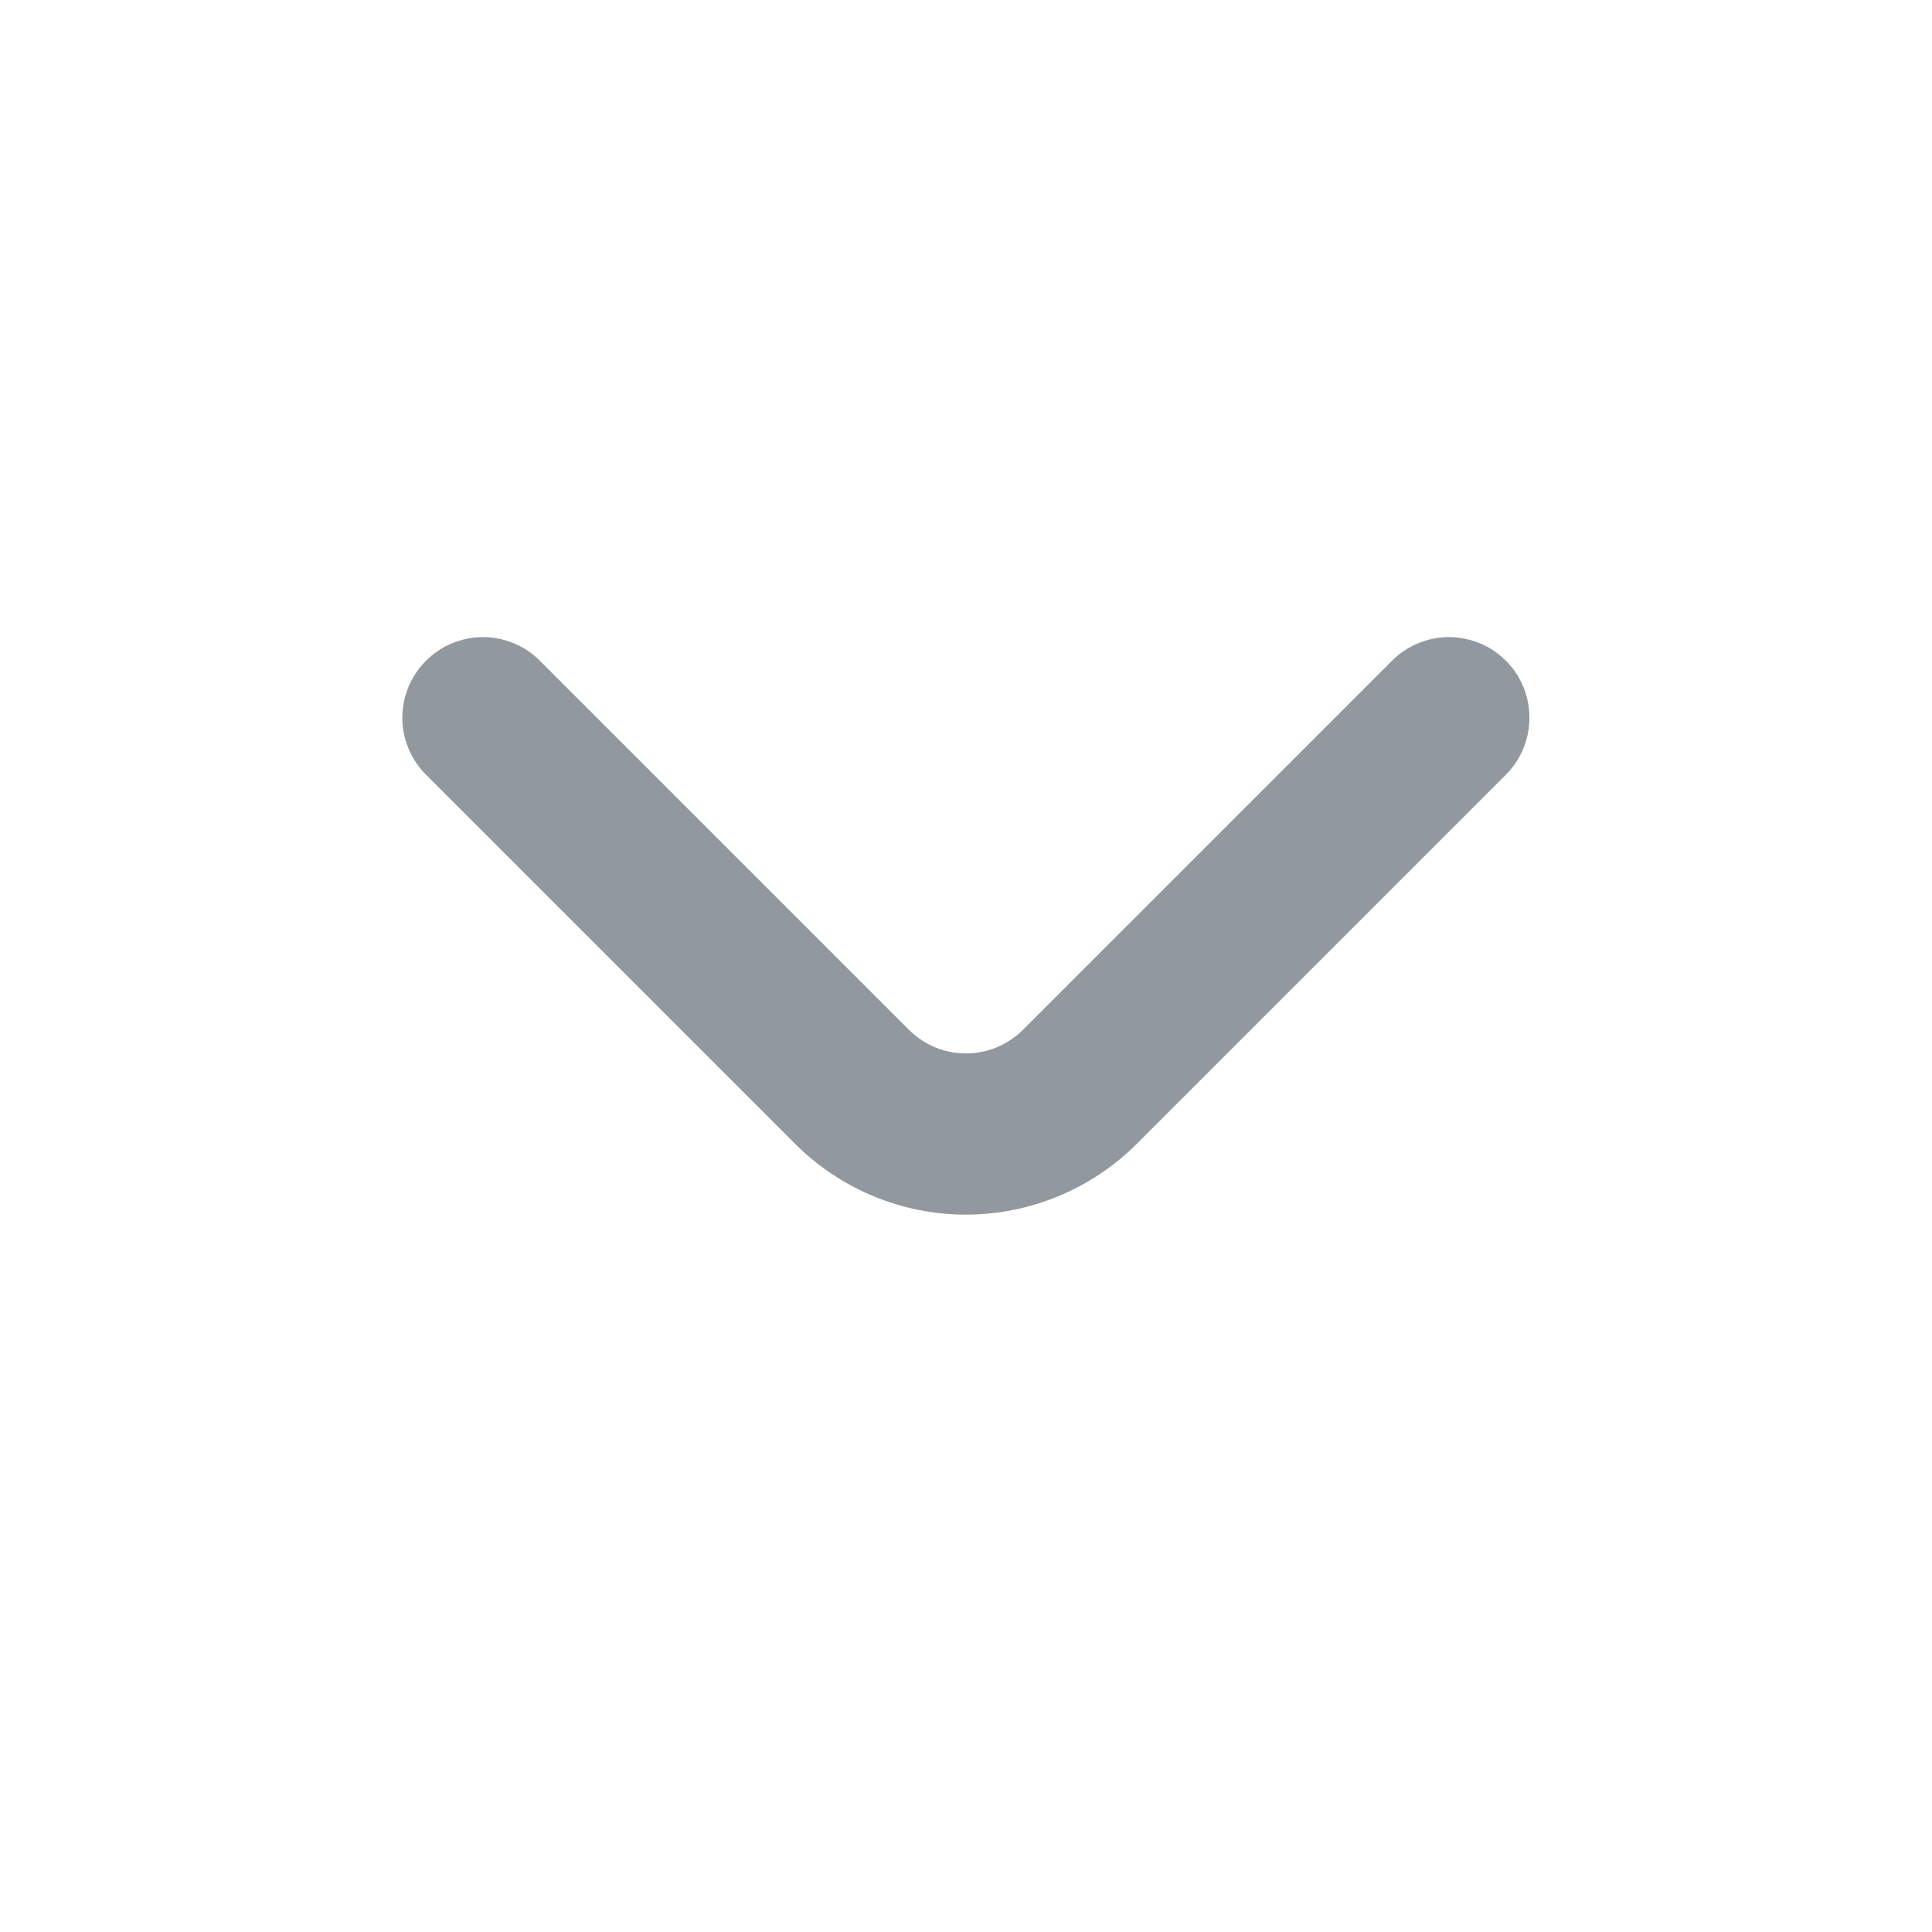 <svg width="16" height="16" viewBox="0 0 16 16" fill="none" xmlns="http://www.w3.org/2000/svg">
<path d="M12.473 5.474C12.411 5.411 12.337 5.361 12.256 5.328C12.174 5.294 12.087 5.276 11.999 5.276C11.911 5.276 11.824 5.294 11.743 5.328C11.662 5.361 11.588 5.411 11.526 5.474L8.473 8.527C8.411 8.589 8.337 8.639 8.256 8.673C8.174 8.707 8.087 8.724 7.999 8.724C7.911 8.724 7.824 8.707 7.743 8.673C7.662 8.639 7.588 8.589 7.526 8.527L4.473 5.474C4.411 5.411 4.337 5.361 4.256 5.328C4.174 5.294 4.087 5.276 3.999 5.276C3.911 5.276 3.824 5.294 3.743 5.328C3.662 5.361 3.588 5.411 3.526 5.474C3.402 5.598 3.332 5.767 3.332 5.944C3.332 6.12 3.402 6.289 3.526 6.414L6.586 9.474C6.961 9.848 7.469 10.059 7.999 10.059C8.529 10.059 9.038 9.848 9.413 9.474L12.473 6.414C12.597 6.289 12.666 6.12 12.666 5.944C12.666 5.767 12.597 5.598 12.473 5.474Z" fill="#91989E"/>
</svg>
